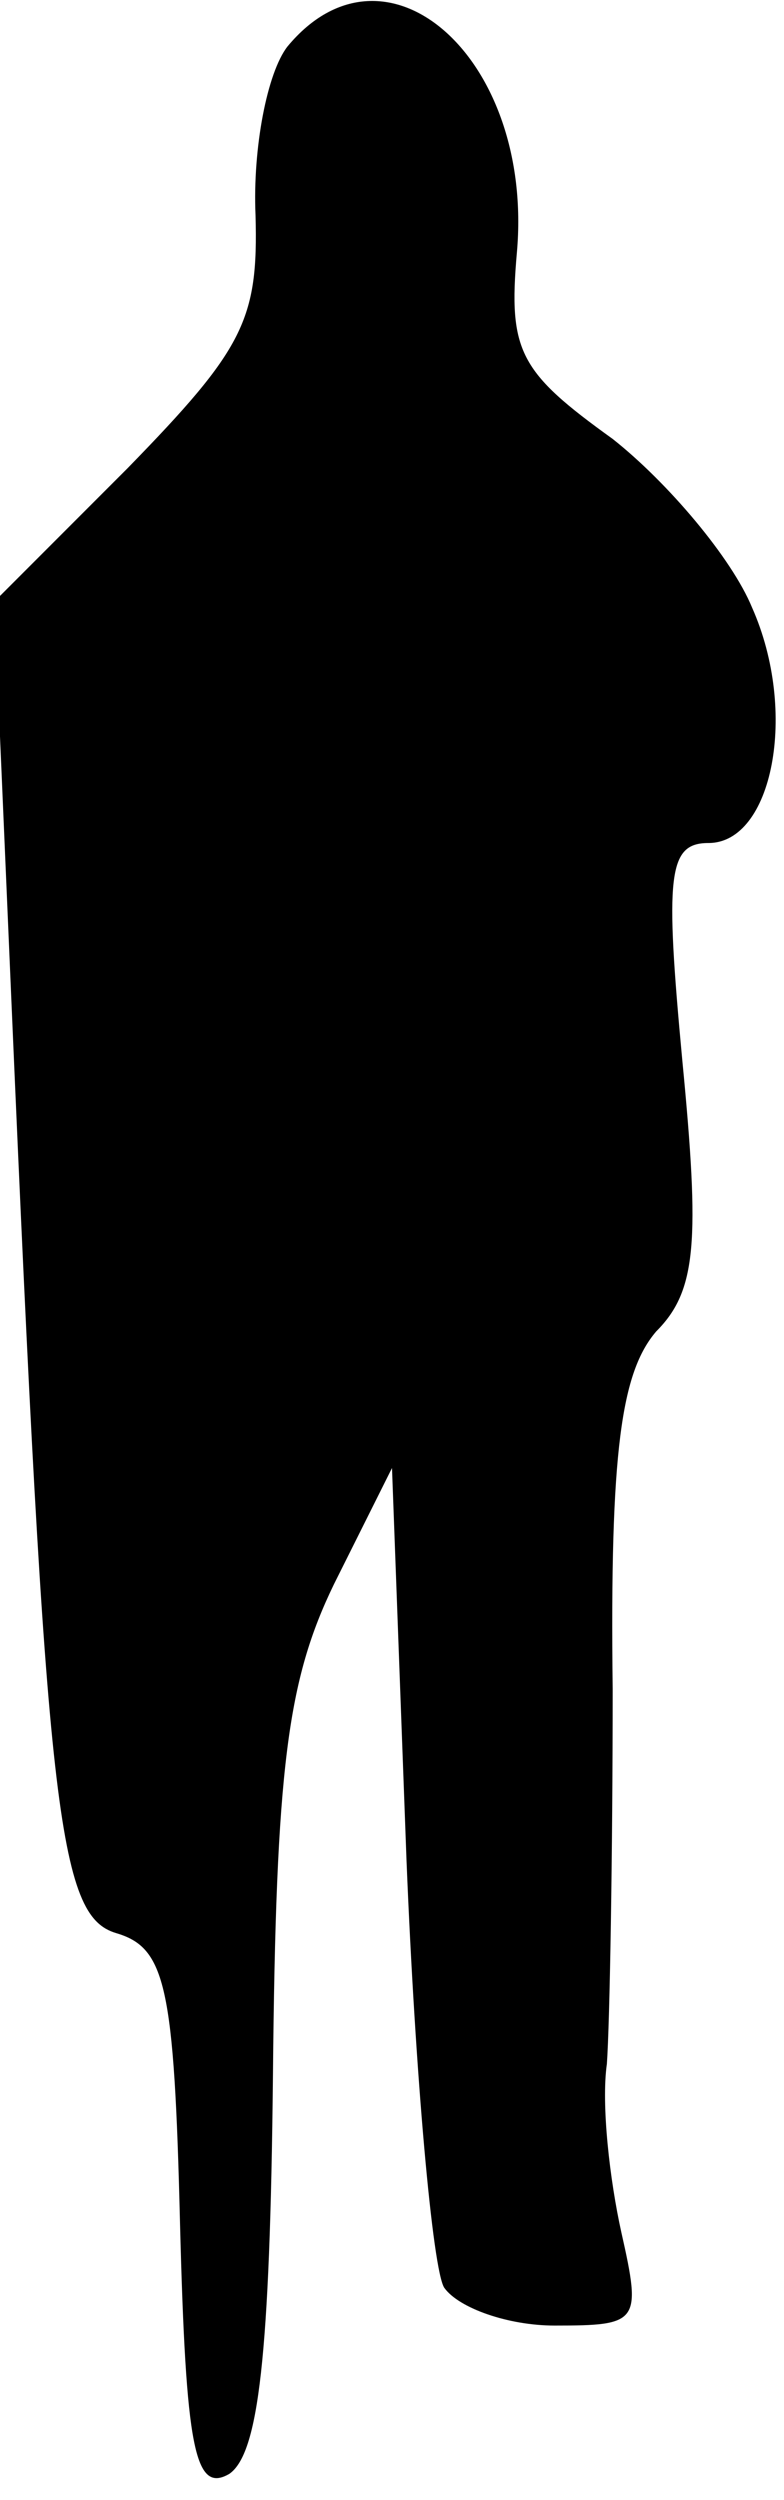 <?xml version="1.0" standalone="no"?>
<!DOCTYPE svg PUBLIC "-//W3C//DTD SVG 20010904//EN"
 "http://www.w3.org/TR/2001/REC-SVG-20010904/DTD/svg10.dtd">
<svg version="1.0" xmlns="http://www.w3.org/2000/svg"
 width="27pt" height="86pt" viewBox="0 0 27 86"
 preserveAspectRatio="xMidYMid meet">
<g transform="translate(0,86) scale(0.1,-0.1)"
fill="#000000" stroke="none">
<path fill="#000000" stroke="none" d="M99 844 c-7 -9 -12 -35 -11 -58 1 -36
-4 -46 -44 -87 l-46 -46 6 -139 c12 -278 16 -313 36 -319 17 -5 20 -18 22
-100 2 -77 5 -93 17 -86 10 7 14 40 15 137 1 106 5 136 21 169 l20 40 5 -135
c3 -74 9 -141 13 -147 5 -7 22 -13 38 -13 29 0 30 1 23 32 -4 18 -7 44 -5 58
1 14 2 72 2 129 -1 82 3 109 15 123 14 14 15 31 9 93 -6 64 -5 75 9 75 22 0
31 45 15 81 -7 17 -29 43 -48 58 -32 23 -36 30 -33 64 6 67 -45 112 -79 71z"/>
</g>
</svg>

